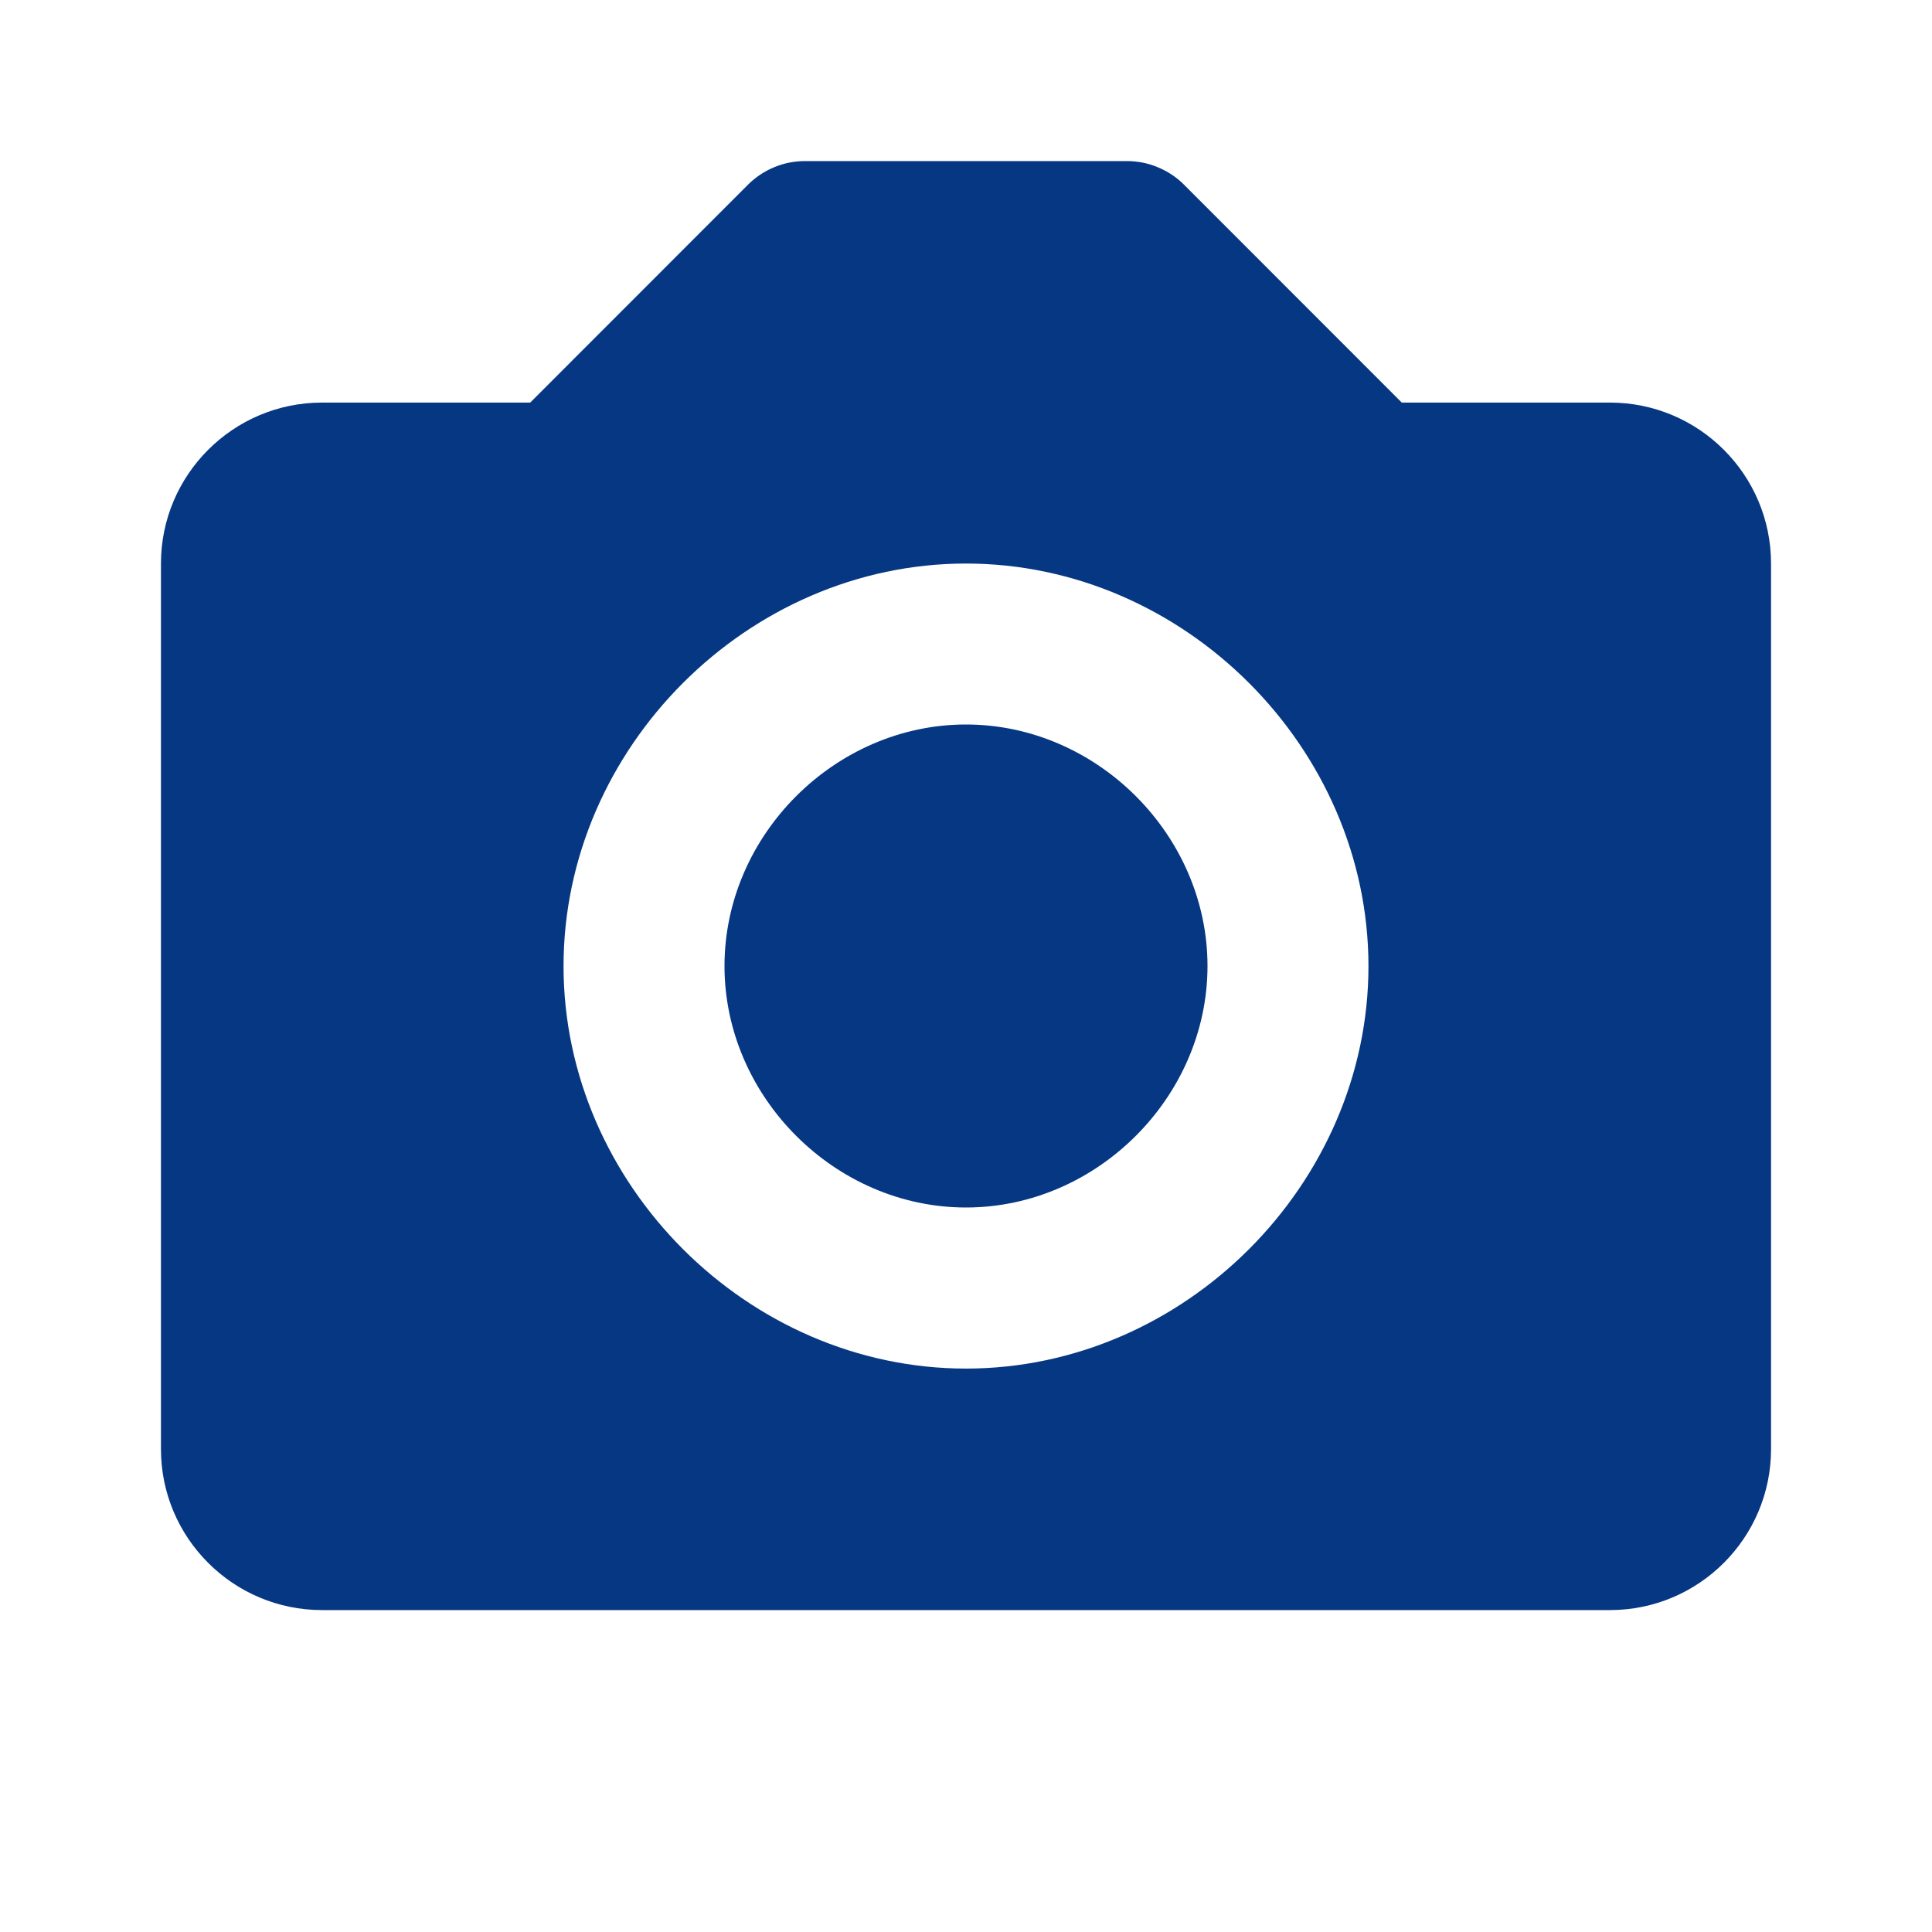 <svg width="16" height="16" viewBox="0 0 16 16" fill="none" xmlns="http://www.w3.org/2000/svg">
<g id="bxs-camera.svg">
<path id="Vector" d="M8 6C6.916 6 6 6.916 6 8C6 9.084 6.916 10 8 10C9.084 10 10 9.084 10 8C10 6.916 9.084 6 8 6Z" fill="#063782"/>
<path id="Vector_2" d="M13.333 3.334H11.609L9.805 1.529C9.743 1.467 9.669 1.418 9.588 1.385C9.508 1.351 9.421 1.334 9.333 1.334H6.667C6.579 1.334 6.492 1.351 6.411 1.385C6.331 1.418 6.257 1.467 6.195 1.529L4.391 3.334H2.667C1.931 3.334 1.333 3.932 1.333 4.667V12.001C1.333 12.736 1.931 13.334 2.667 13.334H13.333C14.069 13.334 14.667 12.736 14.667 12.001V4.667C14.667 3.932 14.069 3.334 13.333 3.334ZM8 11.334C6.193 11.334 4.667 9.807 4.667 8.001C4.667 6.194 6.193 4.667 8 4.667C9.807 4.667 11.333 6.194 11.333 8.001C11.333 9.807 9.807 11.334 8 11.334Z" fill="#063782"/>
</g>
</svg>
